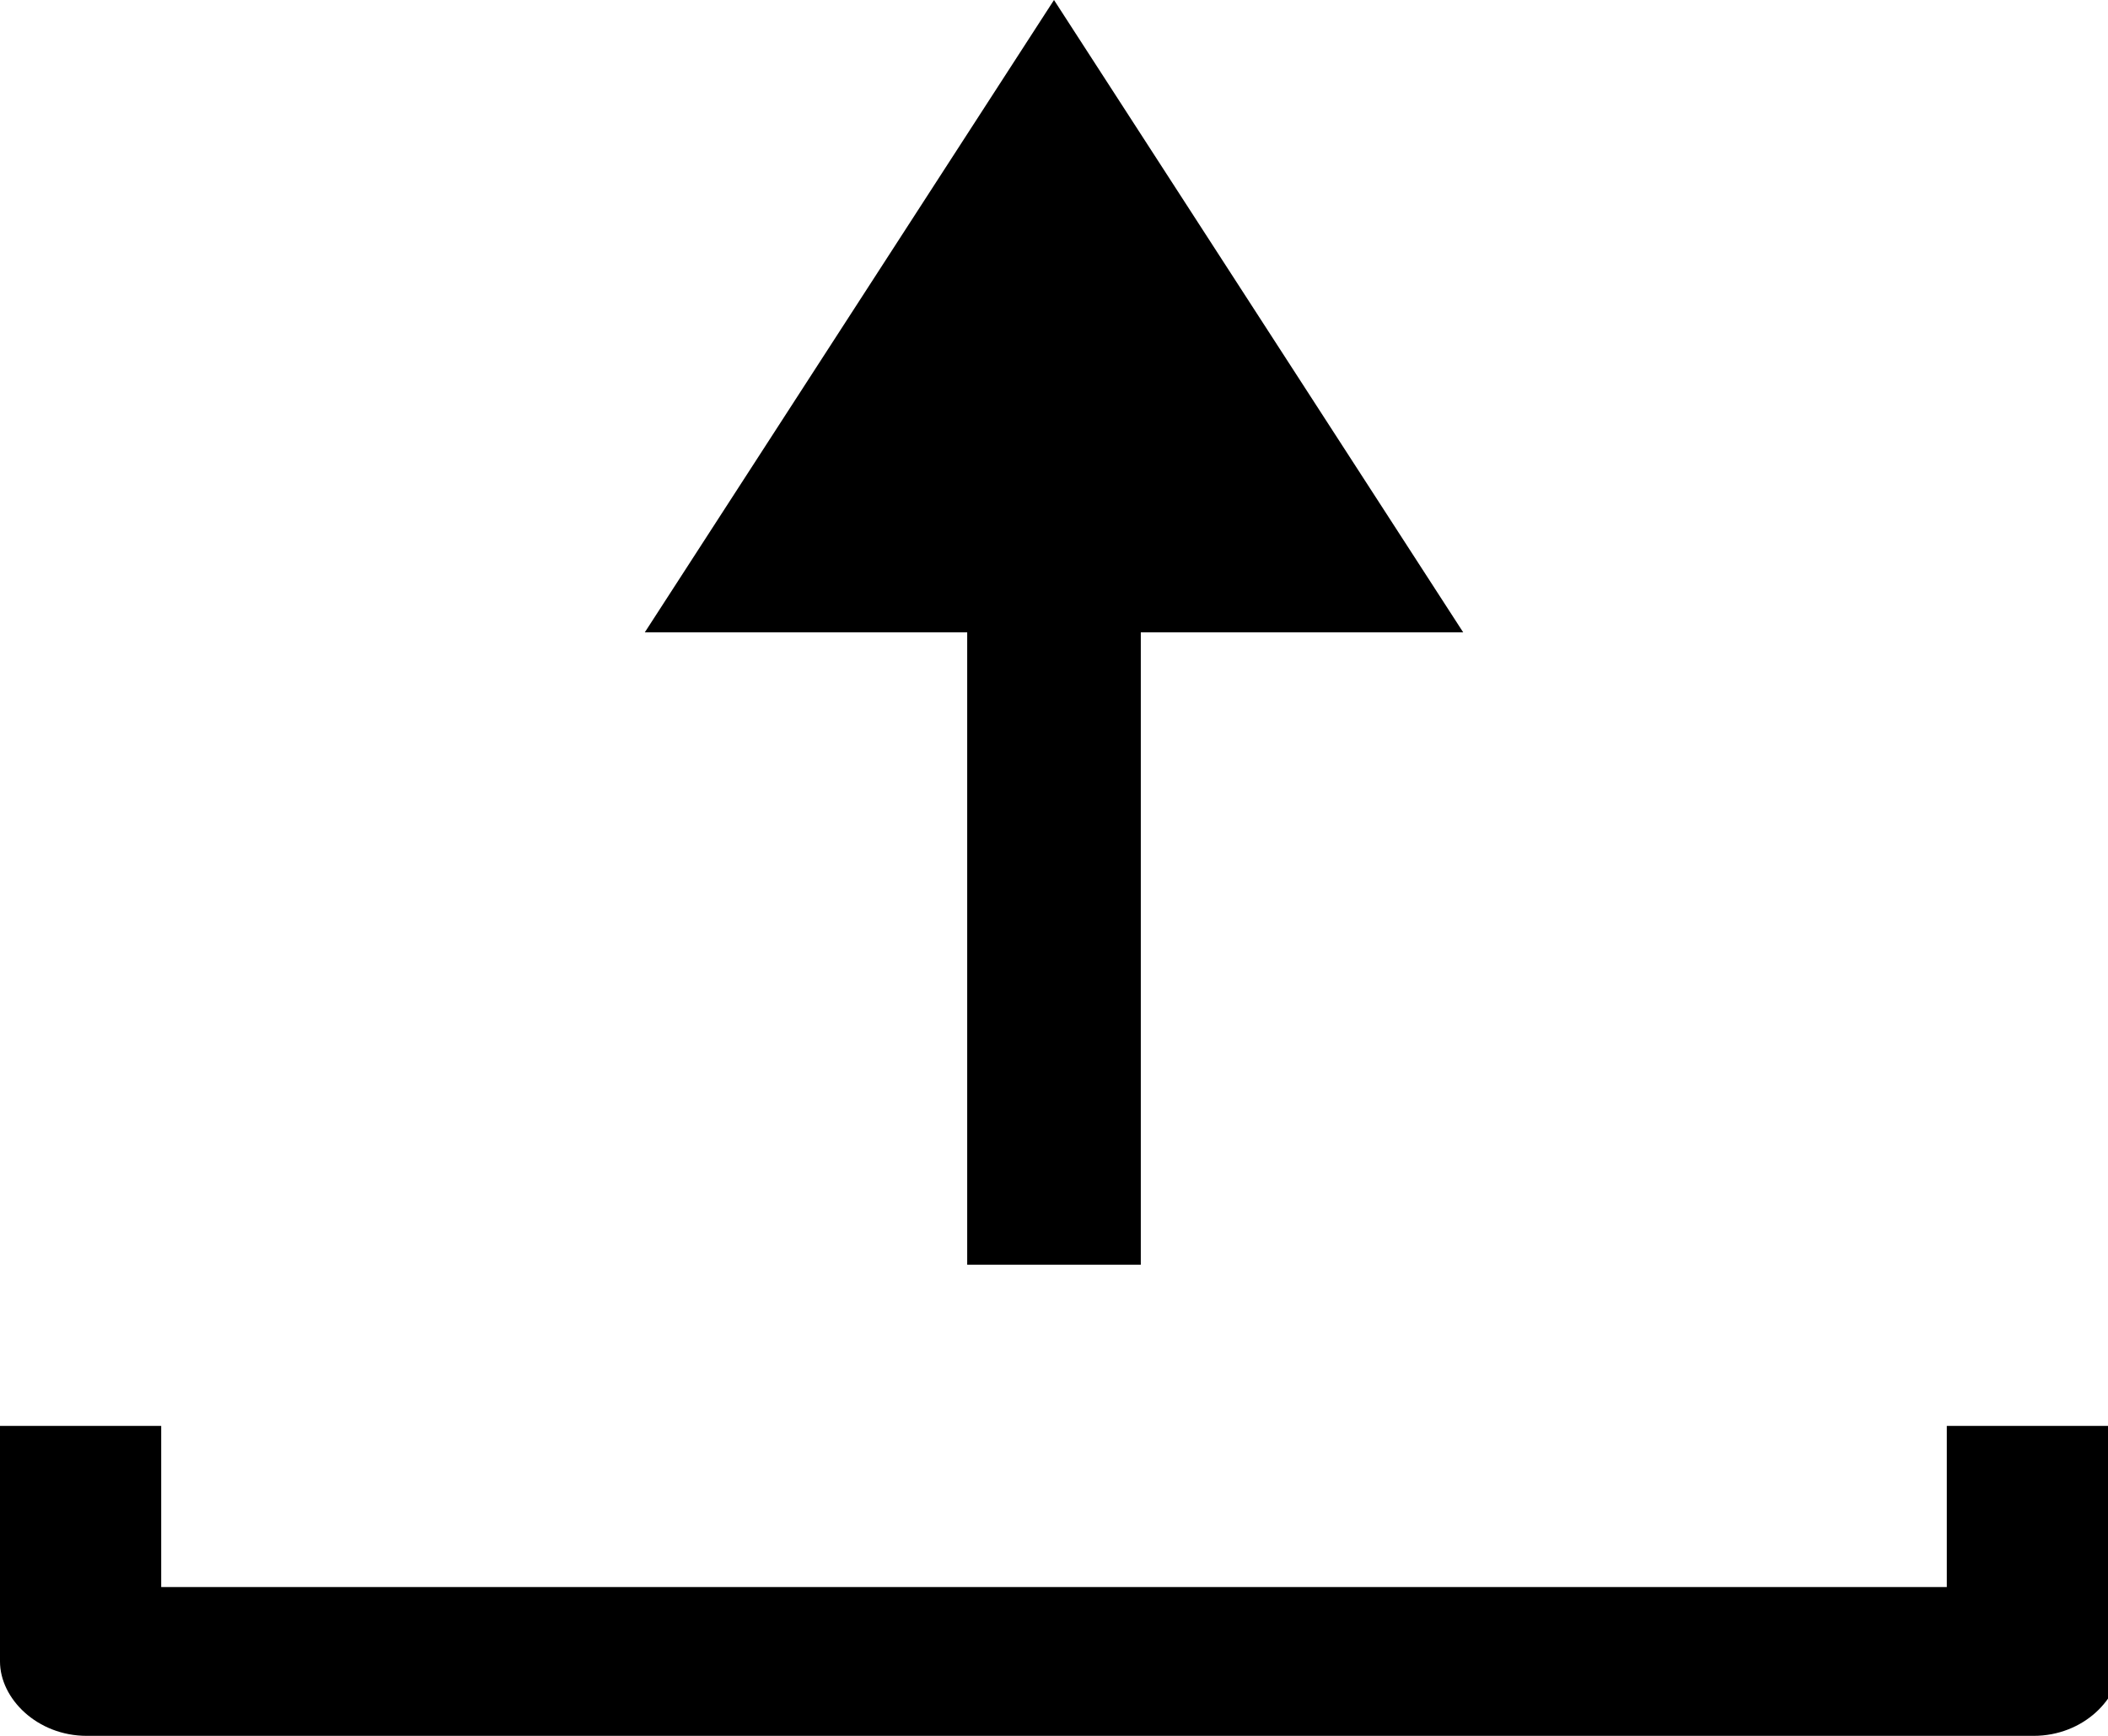 <?xml version="1.0" encoding="utf-8"?>
<svg version="1.1" xmlns="http://www.w3.org/2000/svg" xmlns:xlink="http://www.w3.org/1999/xlink"
	 xml:space="preserve"
	 id="icon-files-upload"
	 x="0px" y="0px"
	 width="17" height="14"
	 viewBox="0 0 17 14">
	<path d="M9.2,5.1v5.1H7.8V5.1H5.2L8.5,0l3.3,5.1H9.2z M15.7,11.5v1.3H1.3v-1.3H0v1.9C0,13.7,0.3,14,0.7,14h15.7
		c0.4,0,0.7-0.3,0.7-0.6v-1.9H15.7z"/>
</svg>
